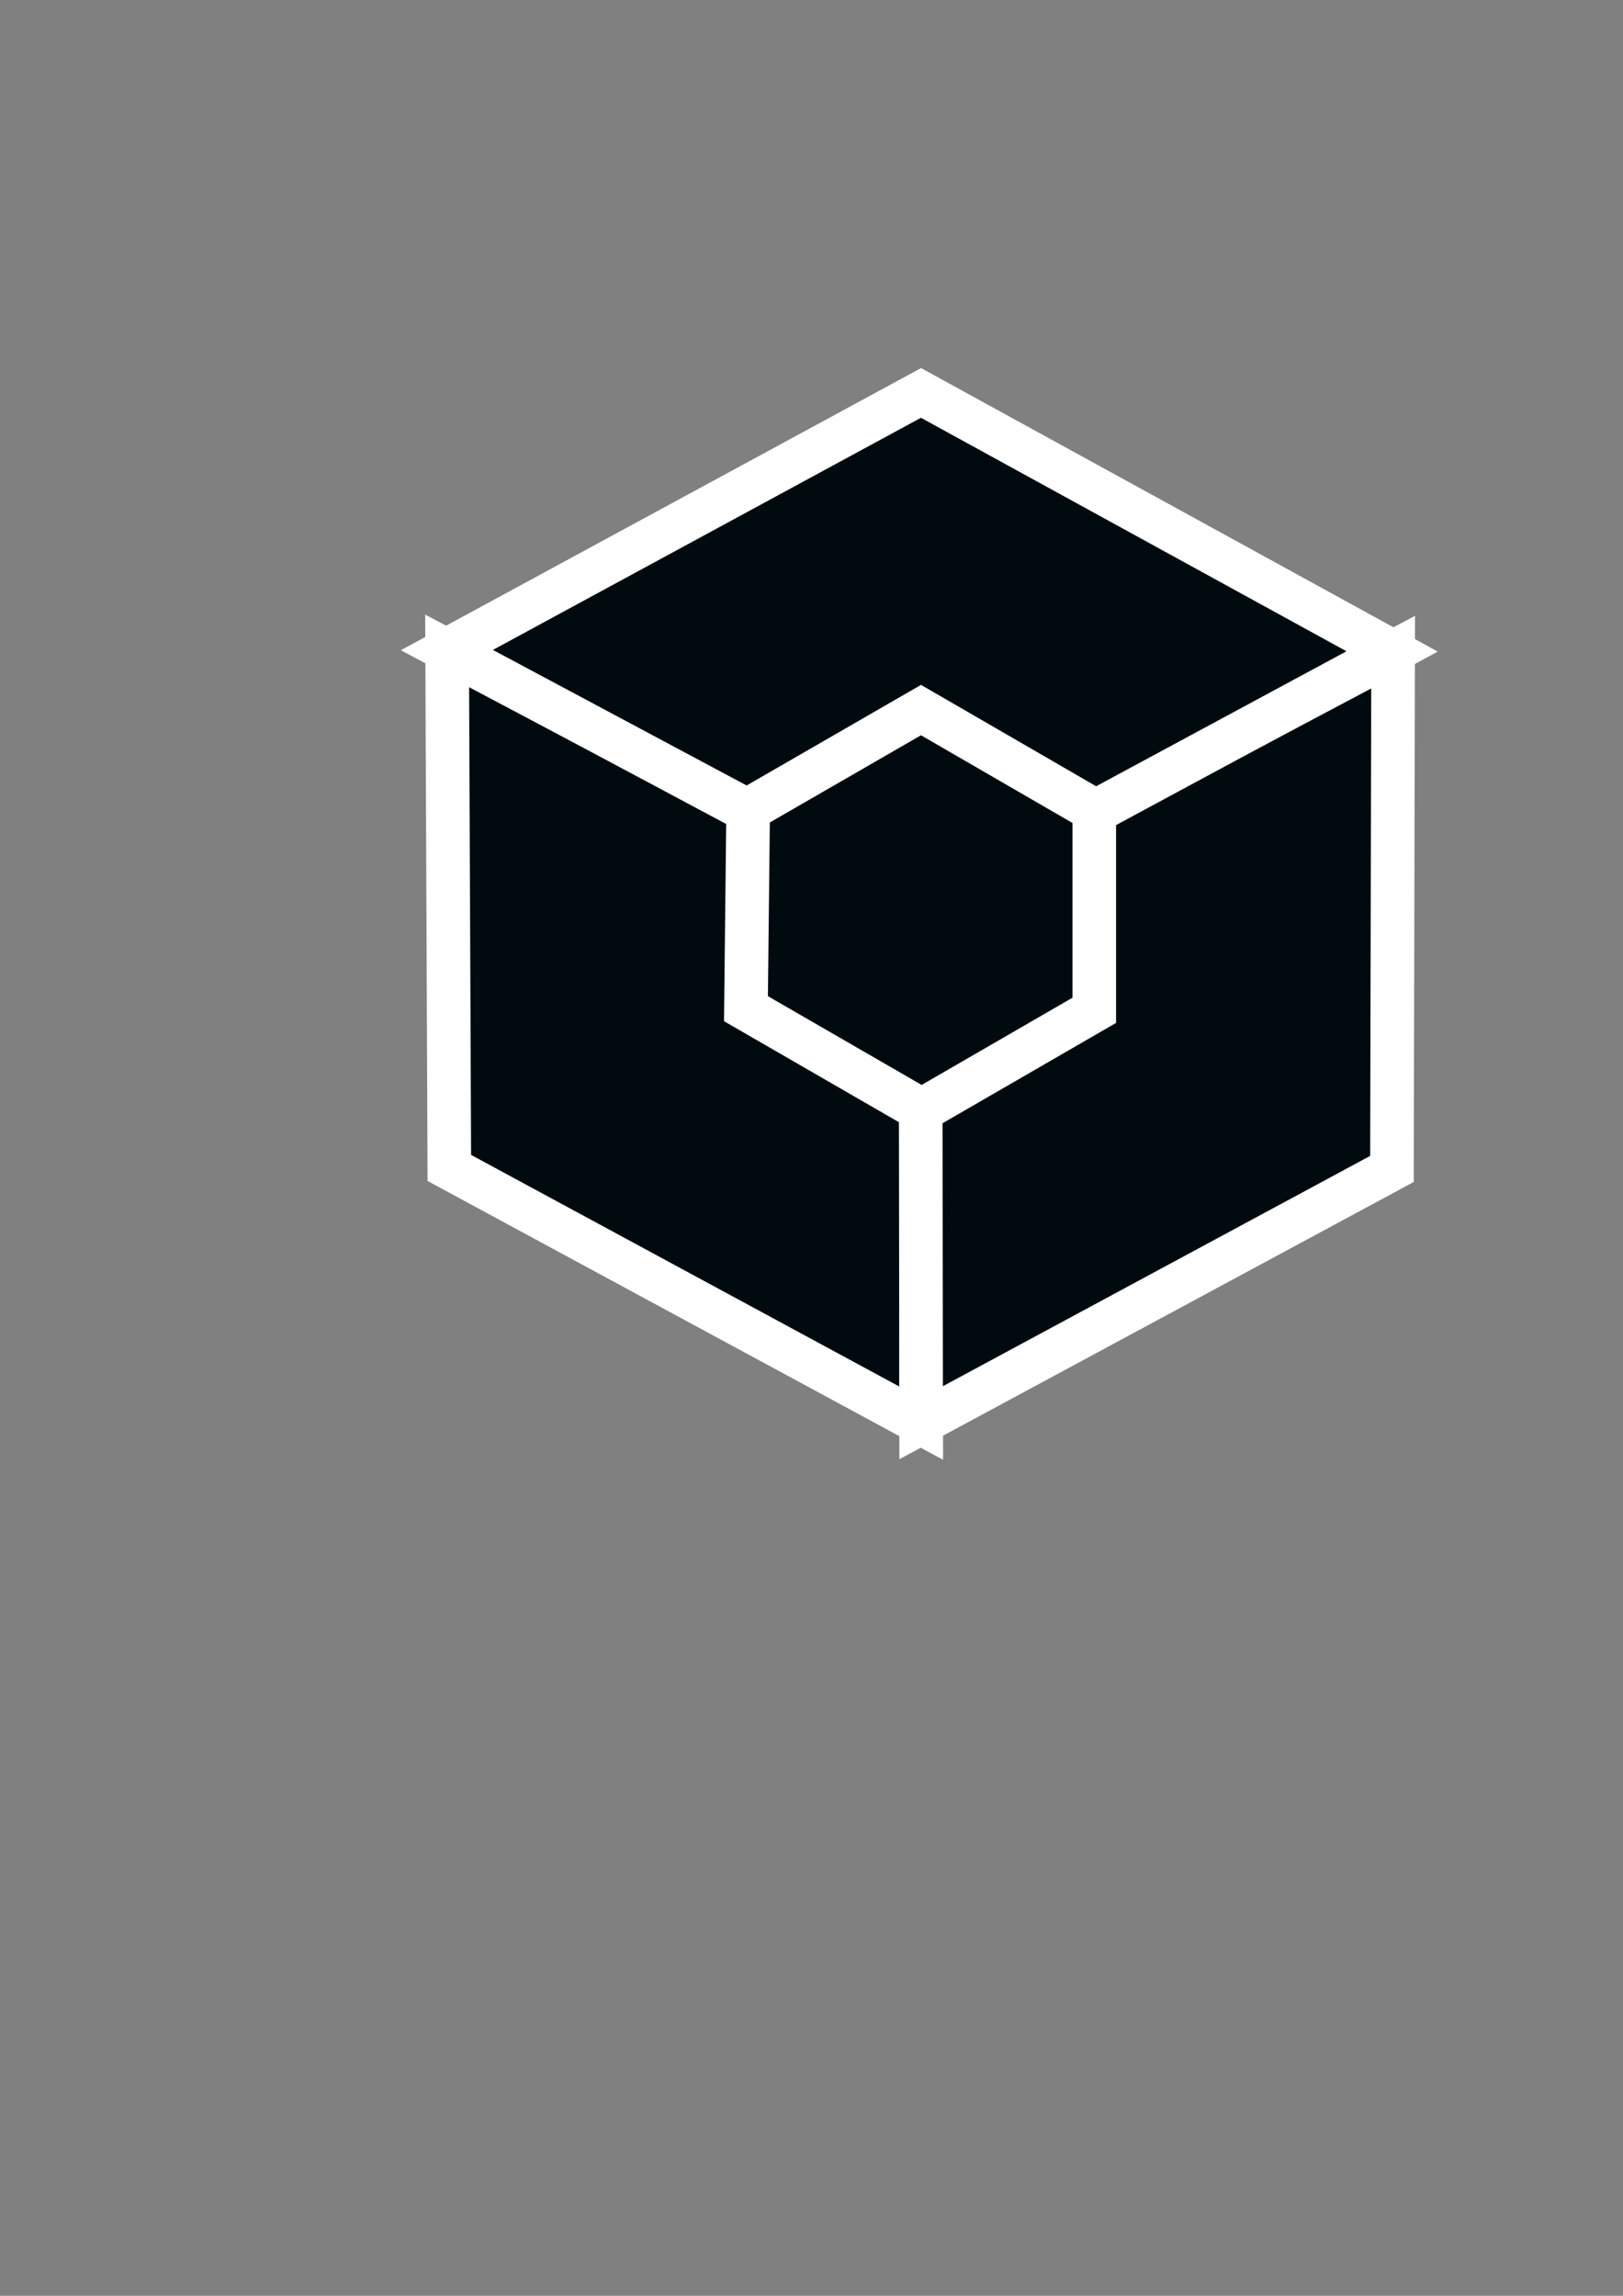 <?xml version="1.0" encoding="UTF-8" standalone="no"?>
<!-- Created with Inkscape (http://www.inkscape.org/) -->

<svg
   xmlns:dc="http://purl.org/dc/elements/1.1/"
   xmlns:cc="http://creativecommons.org/ns#"
   xmlns:rdf="http://www.w3.org/1999/02/22-rdf-syntax-ns#"
   xmlns:svg="http://www.w3.org/2000/svg"
   xmlns="http://www.w3.org/2000/svg"
   xmlns:sodipodi="http://sodipodi.sourceforge.net/DTD/sodipodi-0.dtd"
   xmlns:inkscape="http://www.inkscape.org/namespaces/inkscape"
   width="210mm"
   height="297mm"
   id="svg2"
   version="1.1"
   inkscape:version="0.91pre2 r13516"
   viewBox="0 0 744.094 1052.362"
   sodipodi:docname="dessin.svg">
  <rect x="0" y="0" width="744.094" height="1052.362" fill="#808080" stroke="none"/>
  <defs
     id="defs4">
    <inkscape:perspective
       sodipodi:type="inkscape:persp3d"
       inkscape:vp_x="0 : 526.18109 : 1"
       inkscape:vp_y="0 : 1000 : 0"
       inkscape:vp_z="744.09447 : 526.18109 : 1"
       inkscape:persp3d-origin="372.04724 : 350.78739 : 1"
       id="perspective3337" />
  </defs>
  <sodipodi:namedview
     id="base"
     pagecolor="#ffffff"
     bordercolor="#666666"
     borderopacity="1.0"
     inkscape:pageopacity="0.0"
     inkscape:pageshadow="2"
     inkscape:zoom="1.4554604"
     inkscape:cx="372.04724"
     inkscape:cy="211.61473"
     inkscape:document-units="px"
     inkscape:current-layer="layer1"
     showgrid="false"
     inkscape:window-width="1600"
     inkscape:window-height="838"
     inkscape:window-x="-8"
     inkscape:window-y="-8"
     inkscape:window-maximized="1" />
  <g
     inkscape:label="Calque 1"
     inkscape:groupmode="layer"
     id="layer1">
    <path
       sodipodi:type="star"
       style="fill:#000000"
       id="path4169"
       sodipodi:sides="6"
       sodipodi:cx="385.71429"
       sodipodi:cy="388.07645"
       sodipodi:r1="207.85101"
       sodipodi:r2="180.00426"
       sodipodi:arg1="1.5707963"
       sodipodi:arg2="2.0943951"
       inkscape:flatsided="true"
       inkscape:rounded="0"
       inkscape:randomized="0"
       d="m 385.714,595.927 -180.004,-103.925 -1e-5,-207.851 180.004,-103.926 180.004,103.926 0,207.851 z"
       transform="matrix(1.202,0,0,1.141,-41.631,-25.393)" />
    <path
       style="fill:none;fill-rule:evenodd;stroke:#00ff00;stroke-width:1px;stroke-linecap:butt;stroke-linejoin:miter;stroke-opacity:1"
       d="m 638.574,298.788 -432.871,237.145 0,-237.145 432.871,237.14 -216.43,118.57 -0.004,-474.277"
       id="path4183"
       inkscape:connector-curvature="0" />
    <path
       sodipodi:type="star"
       style="fill:#000a0f;fill-opacity:1;fill-rule:evenodd;stroke:#00ff00;stroke-opacity:1"
       id="path4191"
       sodipodi:sides="6"
       sodipodi:cx="422.14275"
       sodipodi:cy="417.41345"
       sodipodi:r1="91.922192"
       sodipodi:r2="1.8658775"
       sodipodi:arg1="1.5707963"
       sodipodi:arg2="2.0943951"
       inkscape:flatsided="true"
       inkscape:rounded="0"
       inkscape:randomized="0"
       d="m 422.143,509.336 -79.607,-45.961 0,-91.922 79.607,-45.961 79.607,45.961 10e-6,91.922 z" />
    <path
       style="fill:#000a0f;fill-rule:evenodd;stroke:#ffffff;stroke-width:20;stroke-linecap:butt;stroke-linejoin:miter;stroke-opacity:1;fill-opacity:1;stroke-miterlimit:4;stroke-dasharray:none"
       d="m 205,298.362 138,73 -1,91 80.352,46.391 0,143.609 -216.352,-117 z"
       id="path4193"
       inkscape:connector-curvature="0" />
    <path
       style="fill:#000a0f;fill-rule:evenodd;stroke:#ffffff;stroke-width:20;stroke-linecap:butt;stroke-linejoin:miter;stroke-opacity:1;fill-opacity:1;stroke-miterlimit:4;stroke-dasharray:none"
       d="m 422.32,652.14 215.844,-116.319 0.53,-236.881 -137.007,72.61 0,91.562 -79.563,46 z"
       id="path4195"
       inkscape:connector-curvature="0" />
    <path
       style="fill:#000a0f;fill-rule:evenodd;stroke:#ffffff;stroke-width:20;stroke-linecap:butt;stroke-linejoin:miter;stroke-opacity:1;fill-opacity:1;stroke-miterlimit:4;stroke-dasharray:none"
       d="m 204.875,297.987 137.625,73.5 79.75,-46 80.125,46.375 135.875,-73.25 -216,-118.5 z"
       id="path4197"
       inkscape:connector-curvature="0" />
  </g>
</svg>
